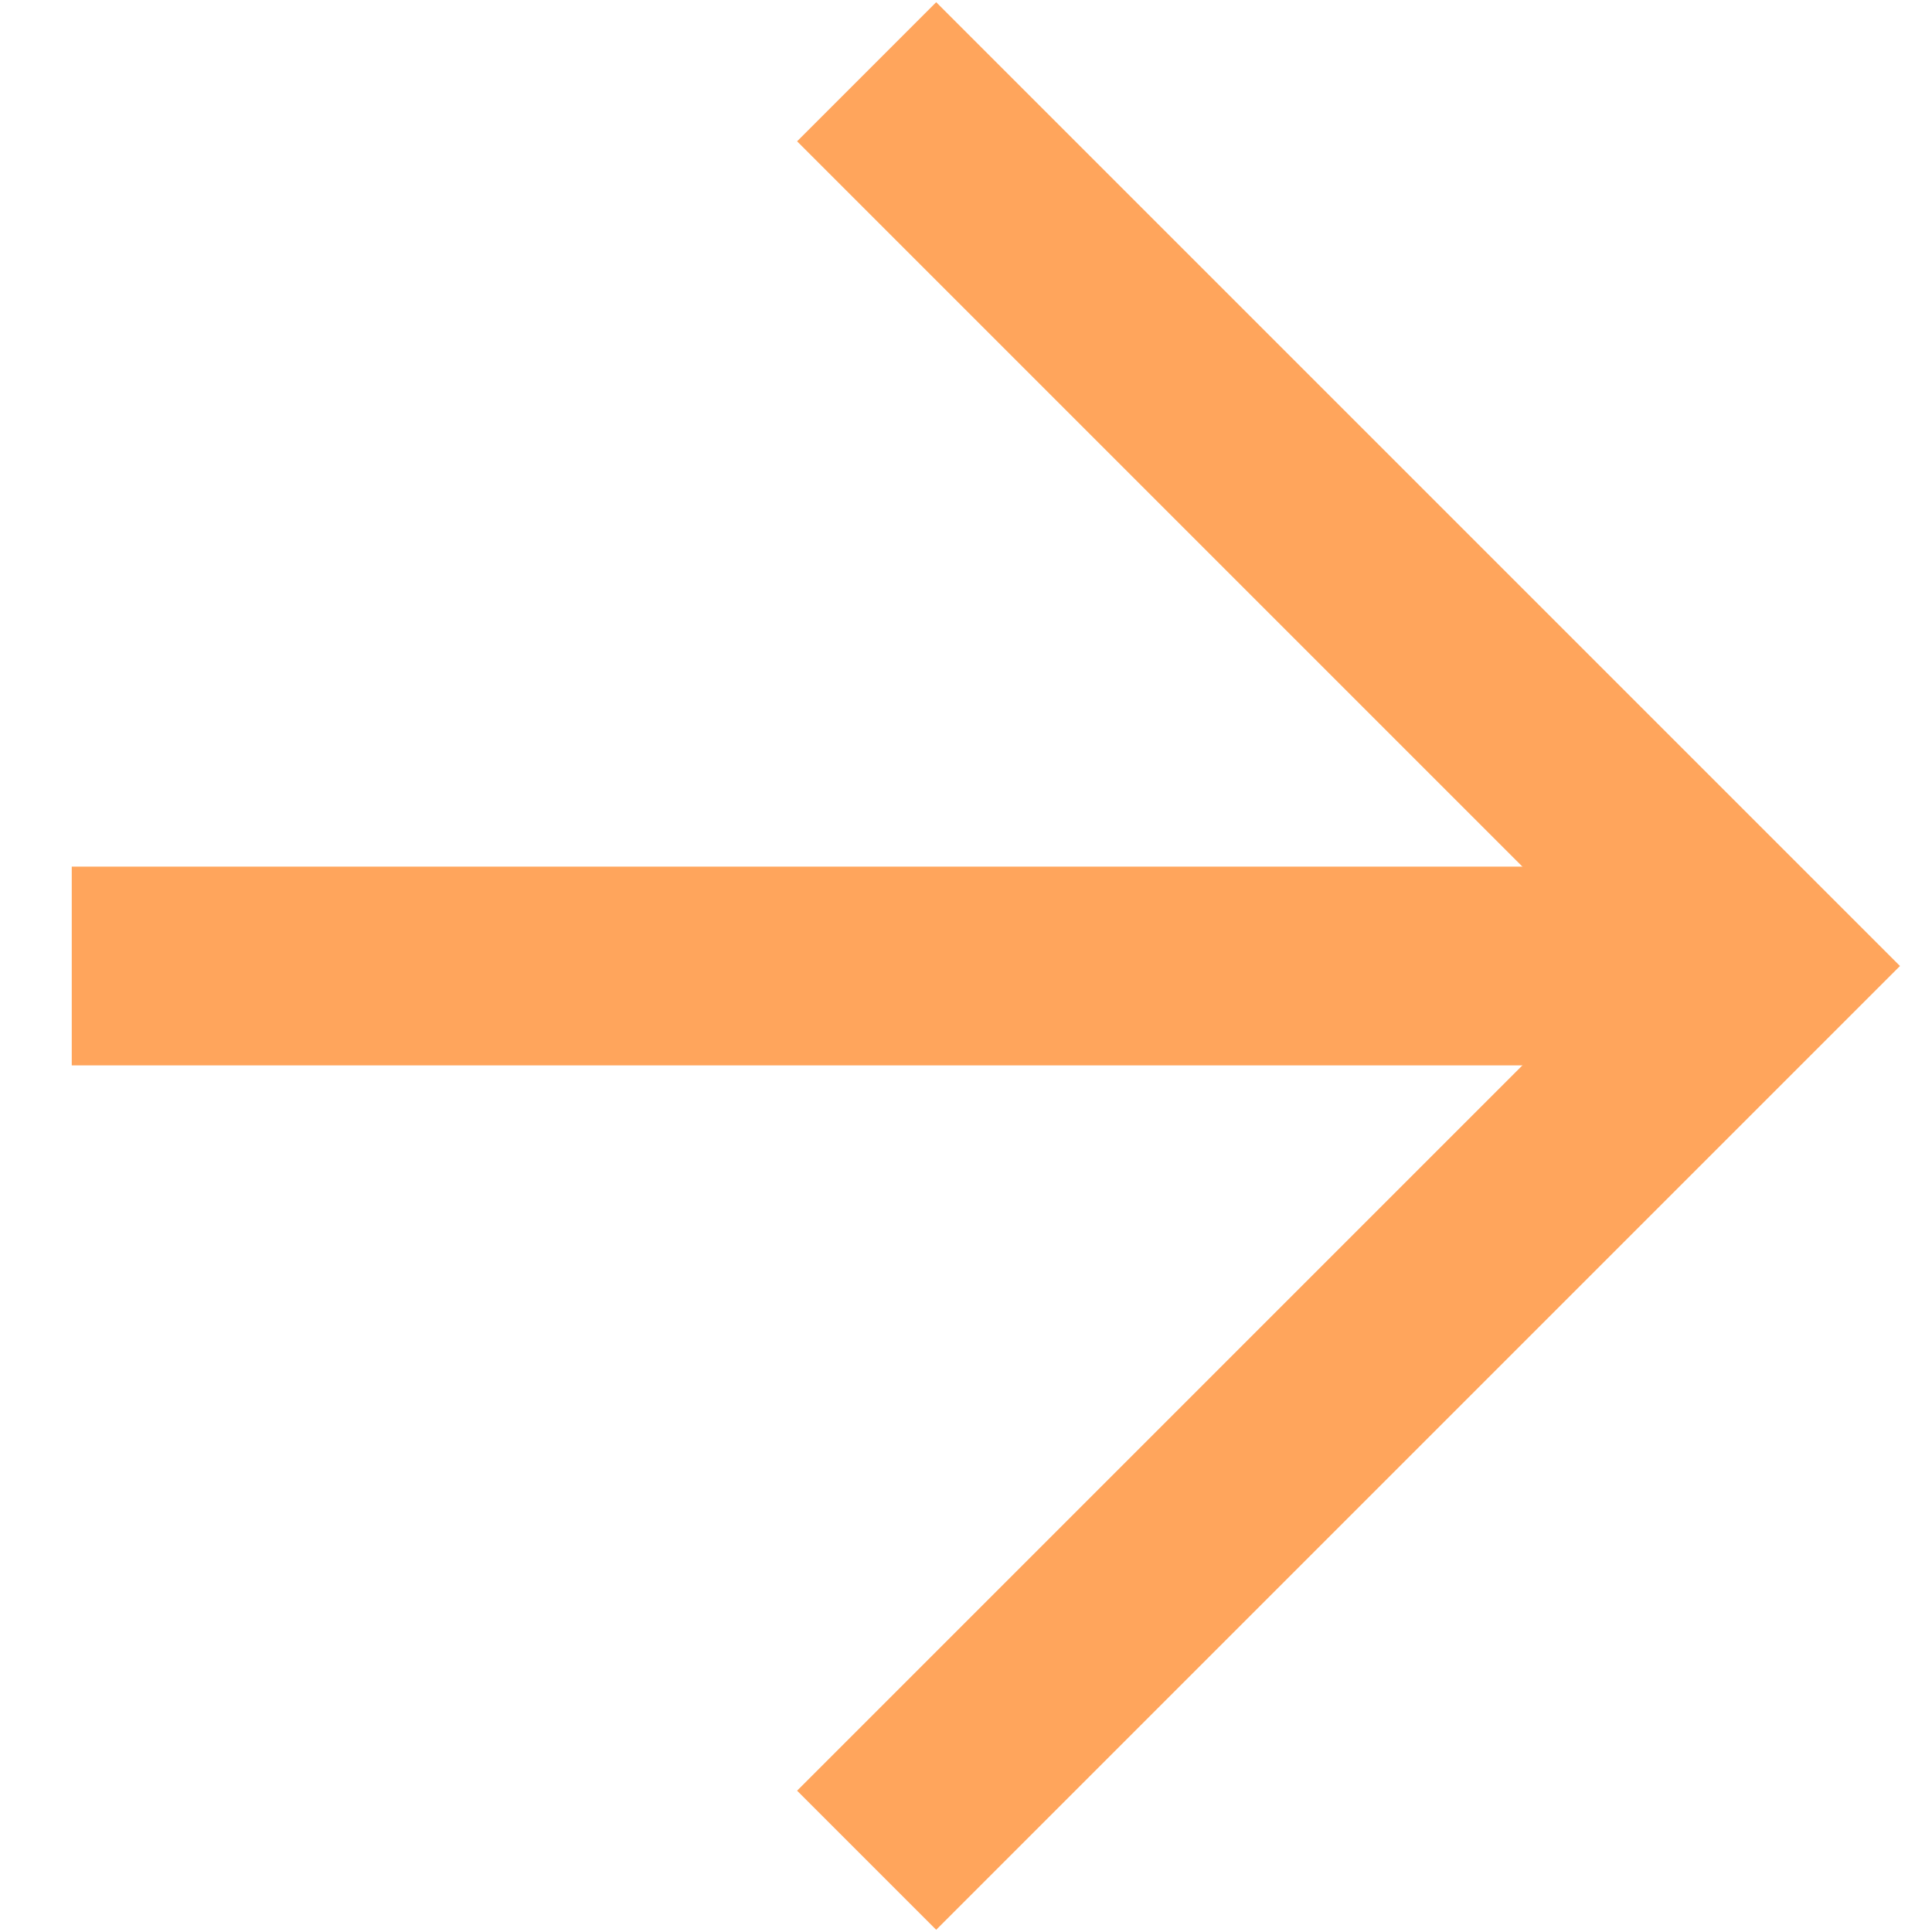 <svg width="14" height="14" fill="none" xmlns="http://www.w3.org/2000/svg"><path d="M5.776 12.976L11.752 7 5.776 1.024 6.784.016 13.768 7l-6.984 6.984-1.008-1.008z" fill="#FFA55C"/><path d="M12.76 6.28v1.44H.52V6.28h12.24z" fill="#FFA55C"/></svg>